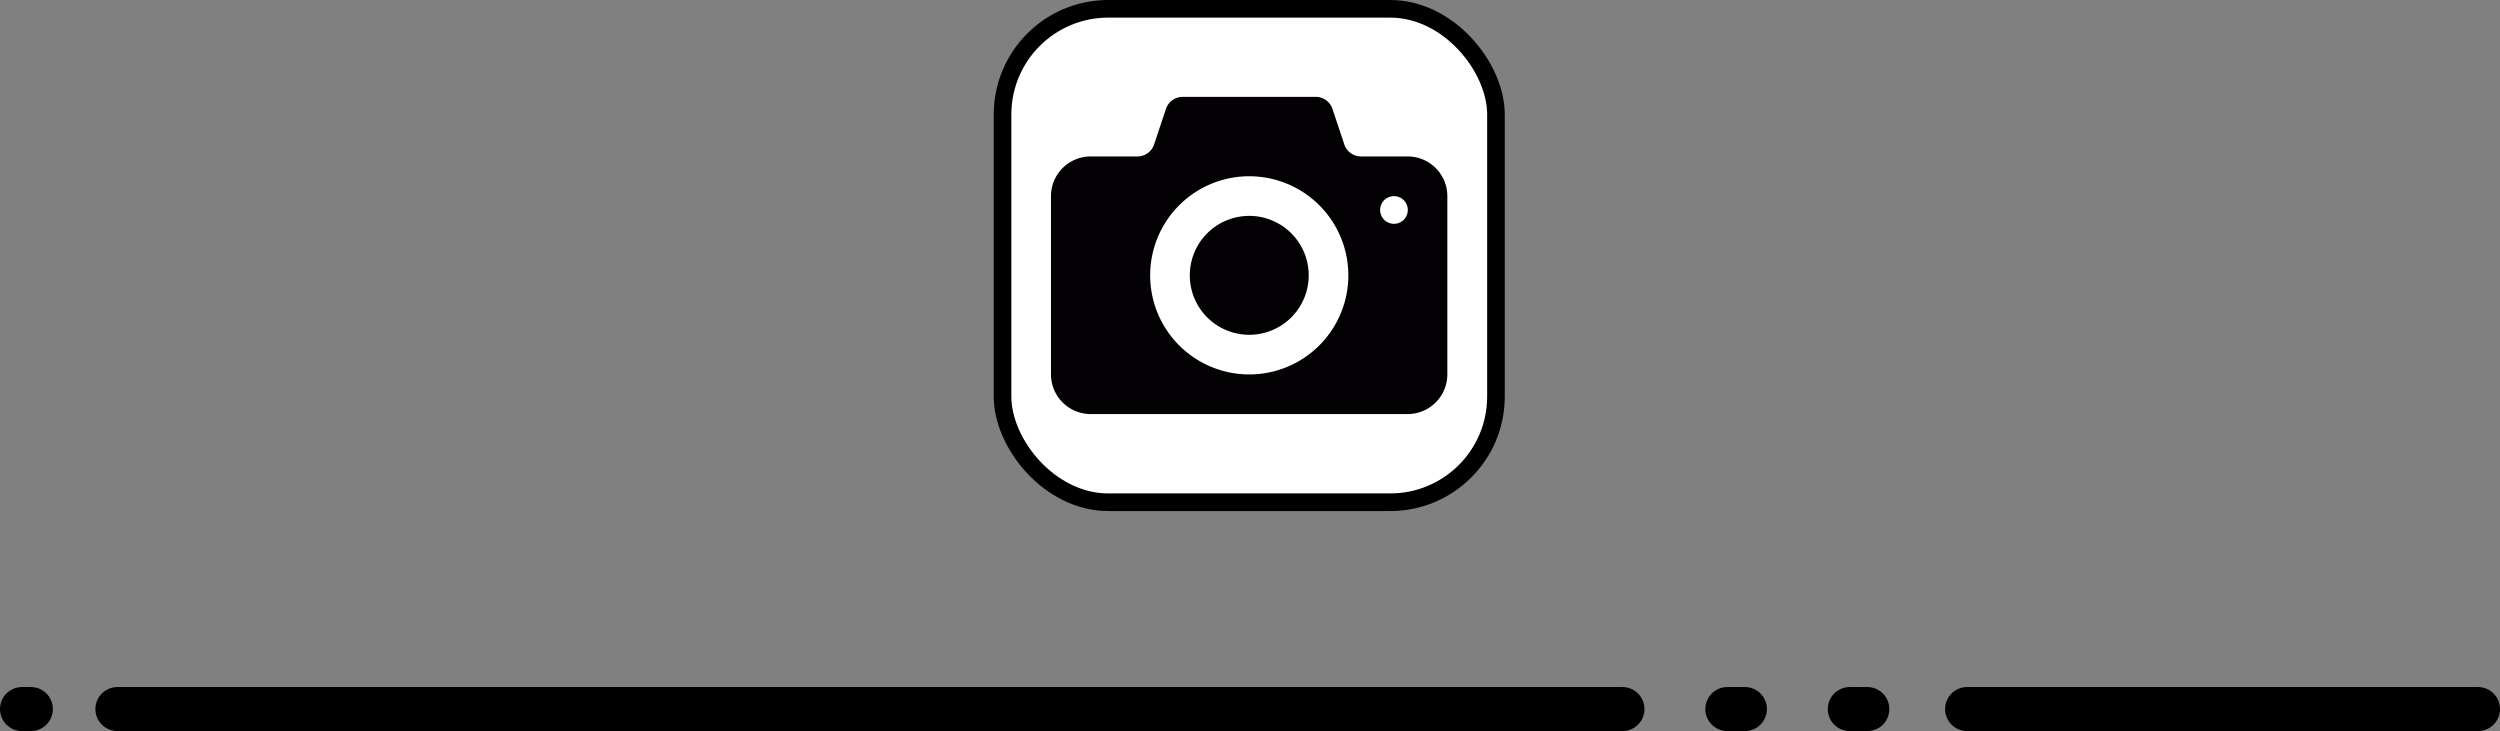 <svg xmlns="http://www.w3.org/2000/svg" viewBox="0 0 283.83 83"><rect x="0" y="0" width="283.83" height="83" fill="#808080" stroke="none"/><defs><style>.cls-1{fill:#fff;stroke-width:2px;}.cls-1,.cls-3,.cls-4{stroke:#000;stroke-linecap:round;stroke-linejoin:round;}.cls-2{fill:#030104;}.cls-3,.cls-4{fill:none;stroke-width:5px;}.cls-4{stroke-dasharray:1.99 11.91 0 0 0 0;}</style></defs><title>Ativo 15column</title><g id="Camada_2" data-name="Camada 2"><g id="Camada_3" data-name="Camada 3"><rect class="cls-1" x="113.82" y="1" width="56.02" height="56.02" rx="12" ry="12"/><path class="cls-2" d="M141.83,24.51a6.75,6.75,0,1,0,6.75,6.75A6.75,6.75,0,0,0,141.83,24.51Zm18-6.75h-5.4a2,2,0,0,1-1.78-1.28l-1.4-4.19A2,2,0,0,0,149.48,11h-15.3a2,2,0,0,0-1.78,1.28L131,16.48a2,2,0,0,1-1.78,1.28h-5.4a4.51,4.51,0,0,0-4.5,4.5V42.51a4.51,4.51,0,0,0,4.5,4.5h36a4.51,4.51,0,0,0,4.5-4.5V22.26A4.51,4.51,0,0,0,159.83,17.76Zm-18,24.75a11.25,11.25,0,1,1,11.25-11.25A11.25,11.25,0,0,1,141.83,42.51Zm16.43-17.1a1.57,1.57,0,1,1,1.57-1.57A1.57,1.57,0,0,1,158.26,25.41Z"/><line class="cls-3" x1="2.5" y1="80.5" x2="3.5" y2="80.5"/><line class="cls-4" x1="15.41" y1="80.5" x2="279.5" y2="80.5"/><line class="cls-3" x1="279.5" y1="80.5" x2="280.5" y2="80.5"/><line class="cls-3" x1="13.33" y1="80.5" x2="182.33" y2="80.5"/><line class="cls-3" x1="223.33" y1="80.5" x2="281.33" y2="80.5"/></g></g></svg>